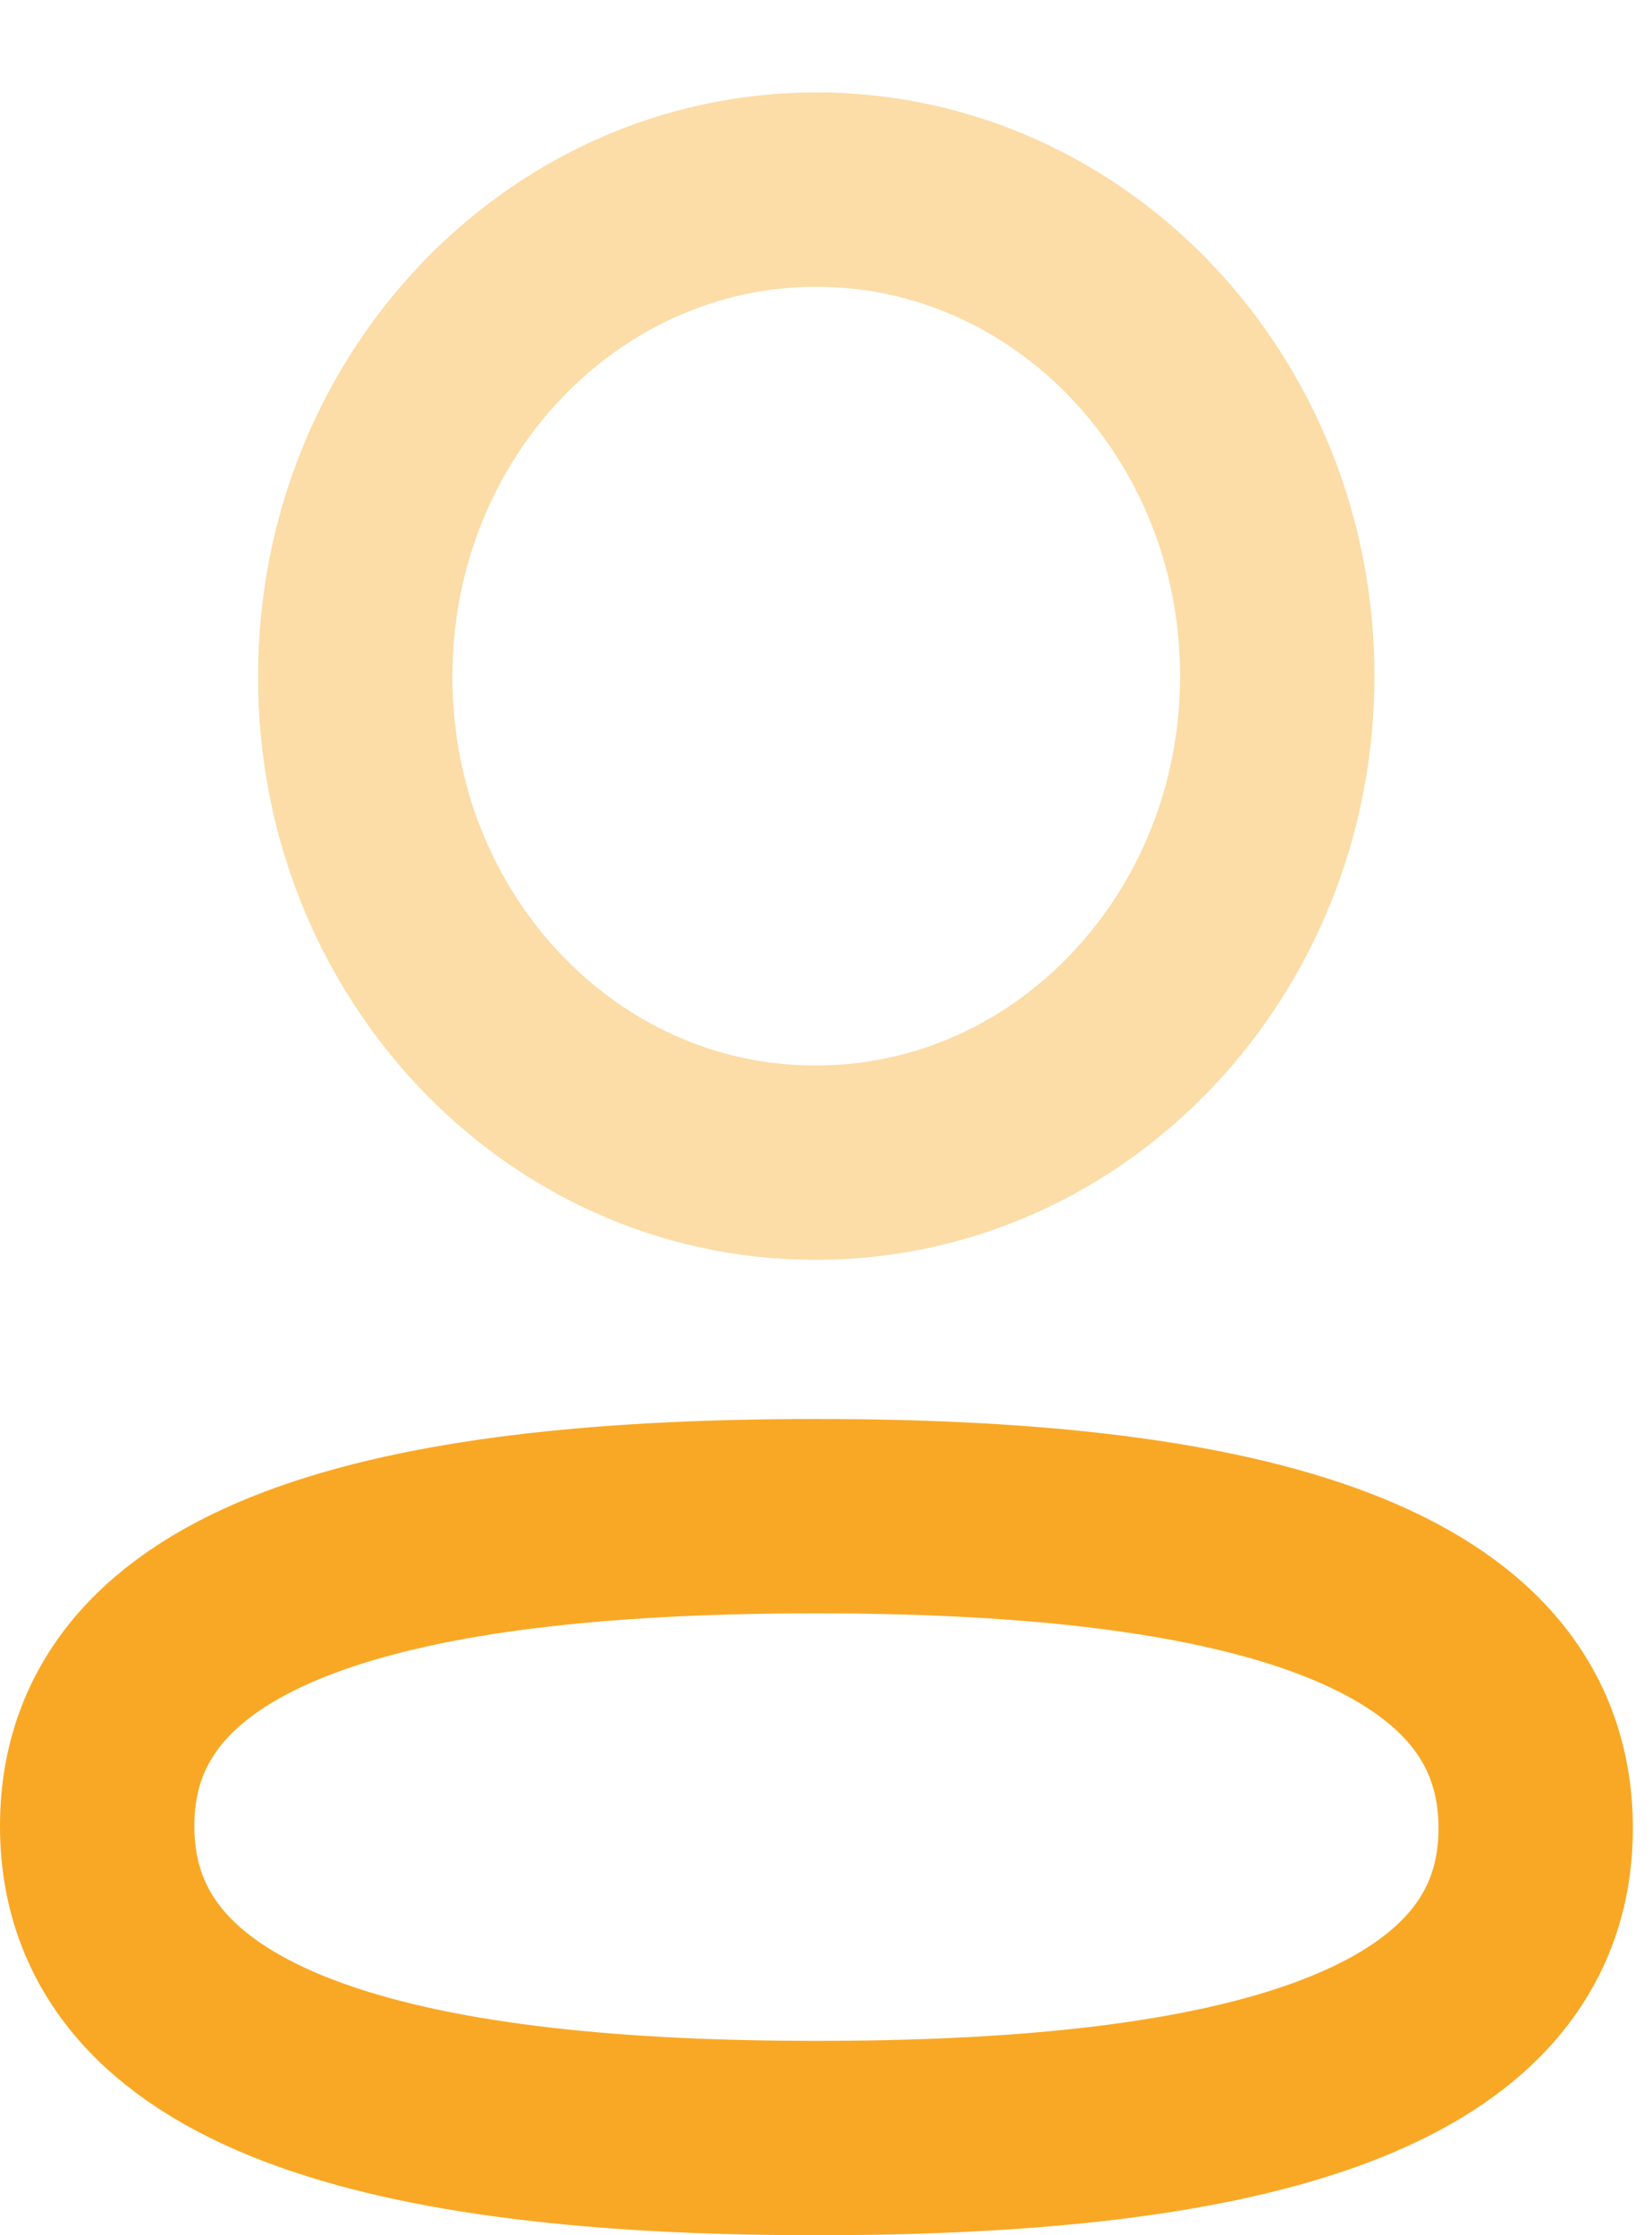 <svg width="17" height="23" viewBox="0 0 17 23" fill="none" xmlns="http://www.w3.org/2000/svg">
<path fill-rule="evenodd" clip-rule="evenodd" d="M8.402 15.601C4.409 15.601 1 16.238 1 18.789C1 21.34 4.388 22 8.402 22C12.394 22 15.803 21.362 15.803 18.812C15.803 16.262 12.416 15.601 8.402 15.601Z" stroke="#F9A825" stroke-width="2" stroke-linecap="round" stroke-linejoin="round"/>
<path opacity="0.4" fill-rule="evenodd" clip-rule="evenodd" d="M8.401 11.963C11.021 11.963 13.144 9.721 13.144 6.957C13.144 4.192 11.021 1.951 8.401 1.951C5.781 1.951 3.656 4.192 3.656 6.957C3.647 9.712 5.757 11.954 8.367 11.963H8.401Z" stroke="#F9A825" stroke-width="2" stroke-linecap="round" stroke-linejoin="round"/>
</svg>
